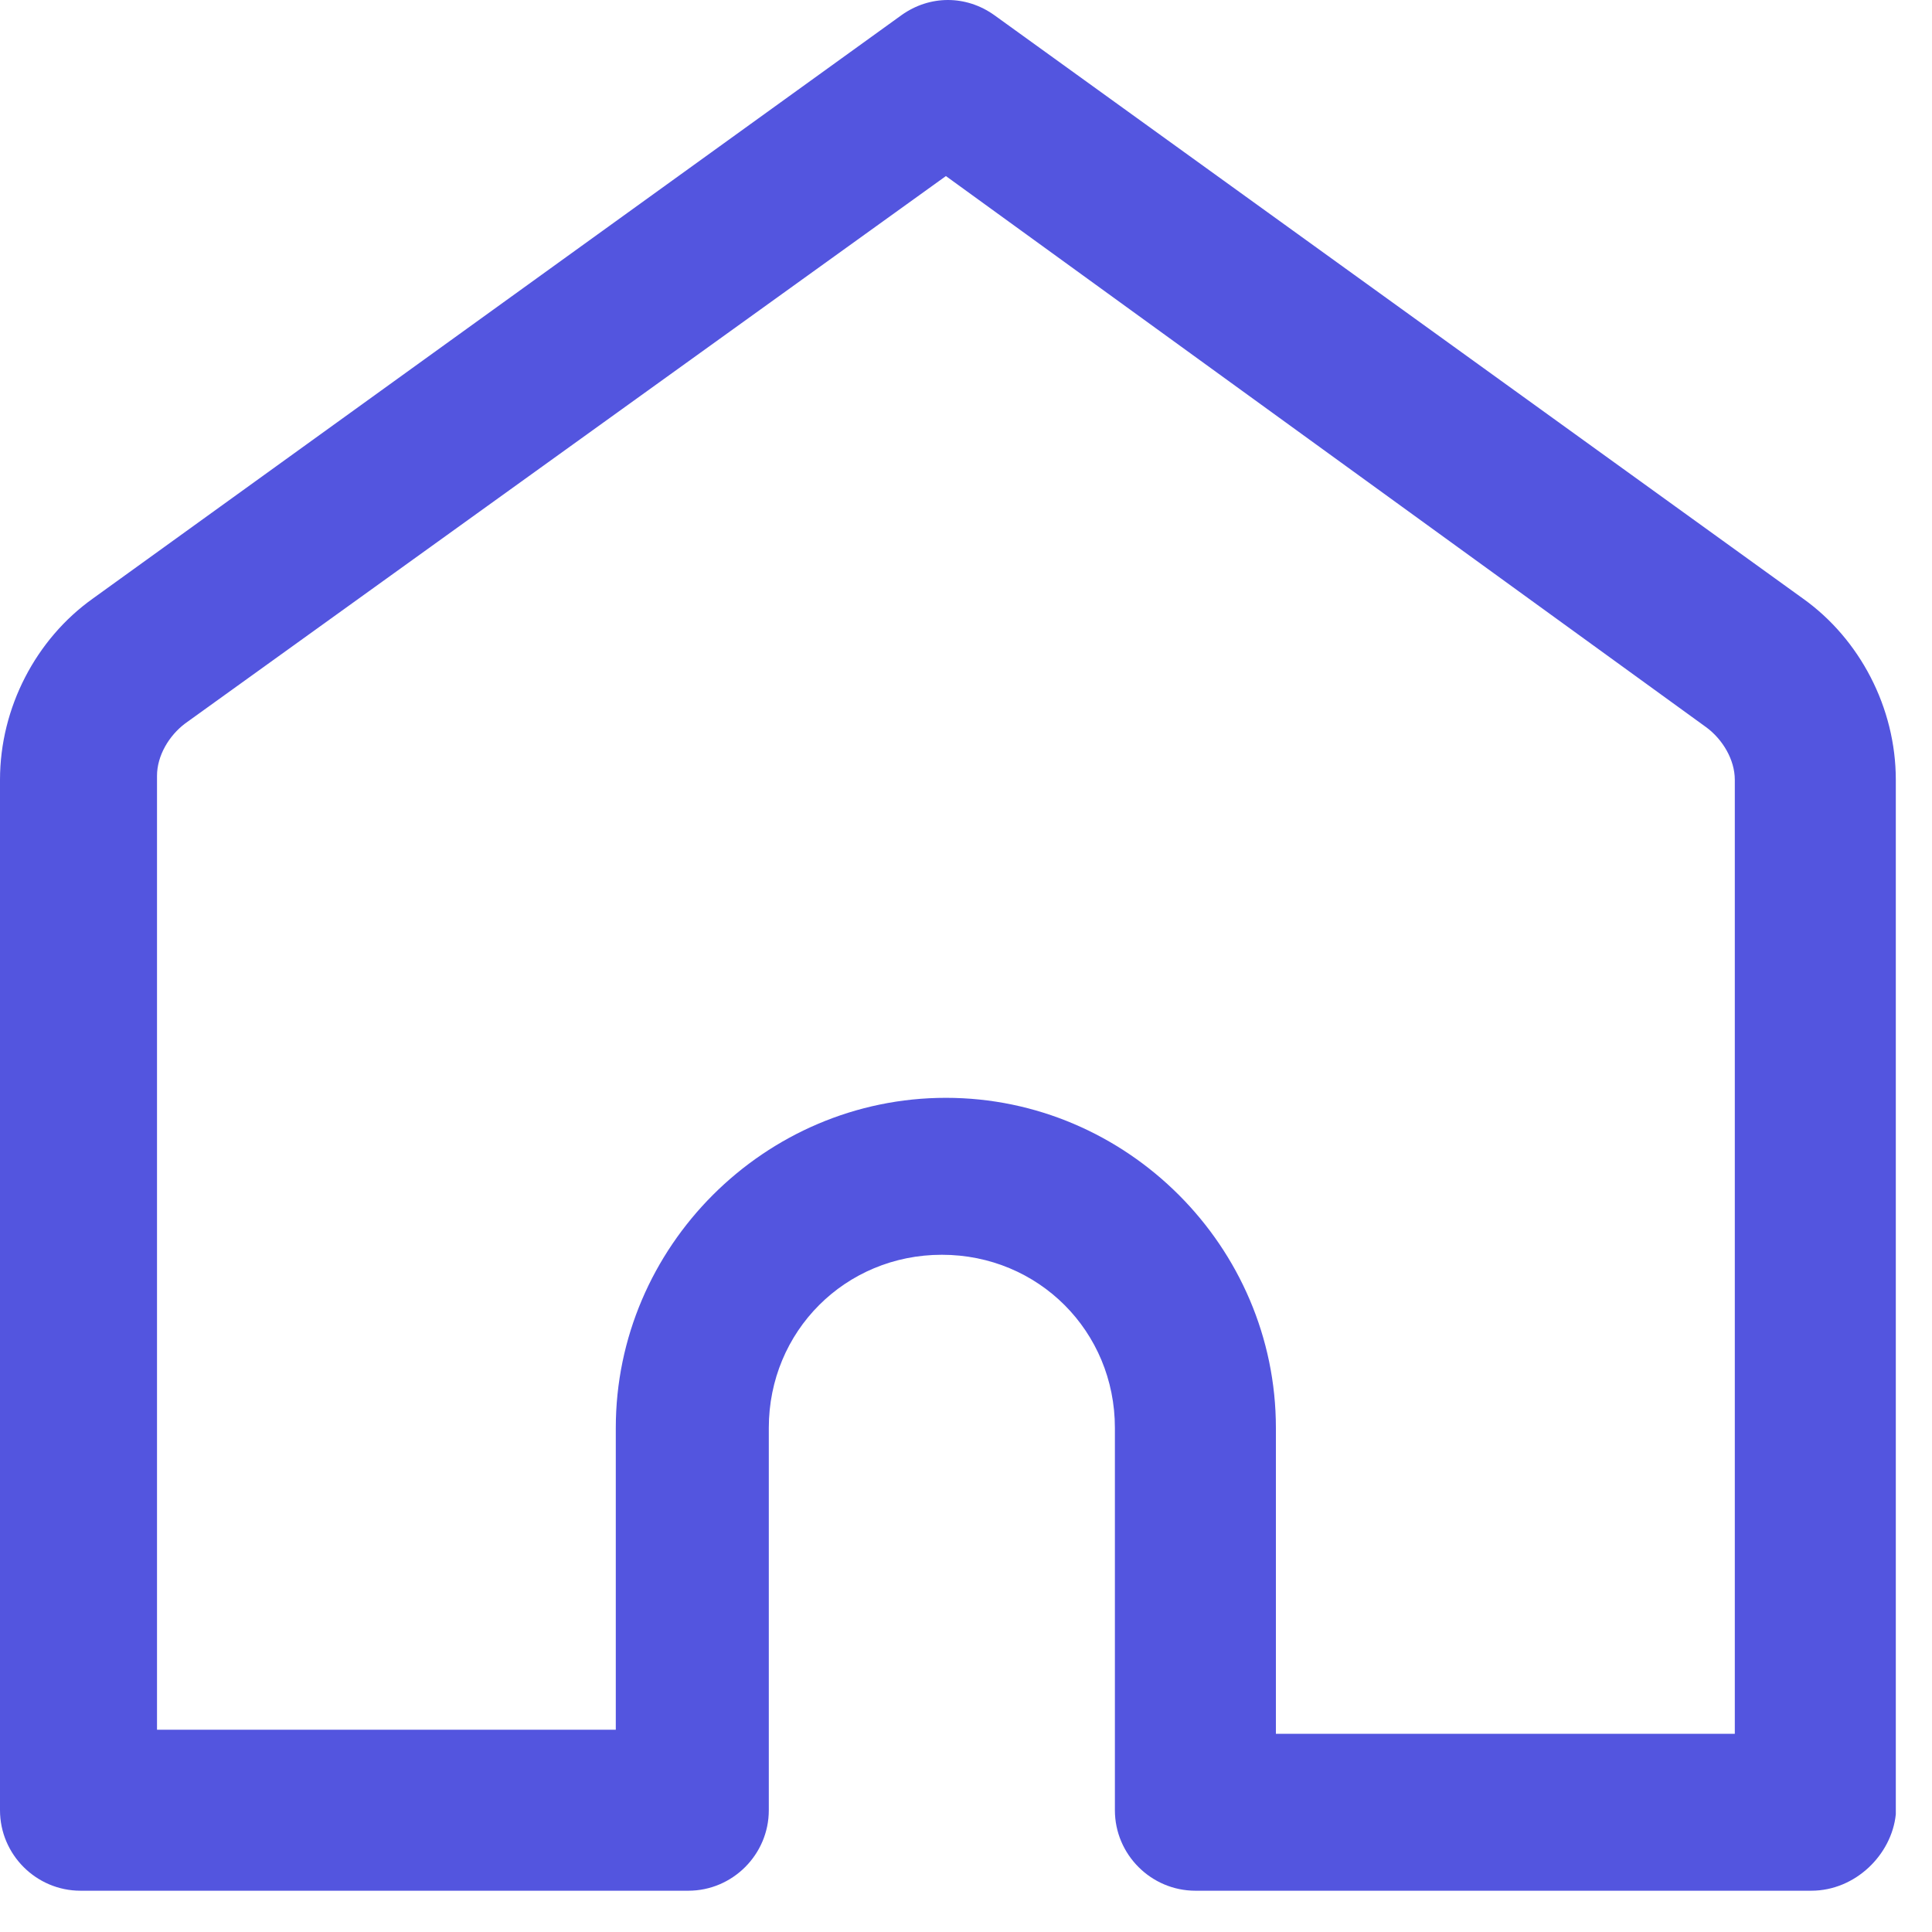 <svg width="30" height="30" viewBox="0 0 30 30" fill="none" xmlns="http://www.w3.org/2000/svg">
<path d="M28.125 29.359H18.562C17.875 29.359 17.312 28.797 17.312 28.109V22.172C17.312 20.672 16.125 19.484 14.625 19.484C13.125 19.484 11.938 20.672 11.938 22.172V28.109C11.938 28.797 11.375 29.359 10.688 29.359H1.25C0.562 29.359 0 28.797 0 28.109V12.109C0 10.984 0.562 9.922 1.438 9.297L14 0.234C14.438 -0.078 15 -0.078 15.438 0.234L28 9.297C28.875 9.922 29.438 10.984 29.438 12.109V28.172C29.375 28.797 28.812 29.359 28.125 29.359ZM19.812 26.922H26.938V12.109C26.938 11.797 26.75 11.484 26.5 11.297L14.688 2.734L2.875 11.234C2.625 11.422 2.438 11.734 2.438 12.047V26.859H9.562V22.172C9.562 19.359 11.875 17.047 14.688 17.047C17.5 17.047 19.812 19.359 19.812 22.172V26.922Z" fill="#5355DF"/>
</svg>

